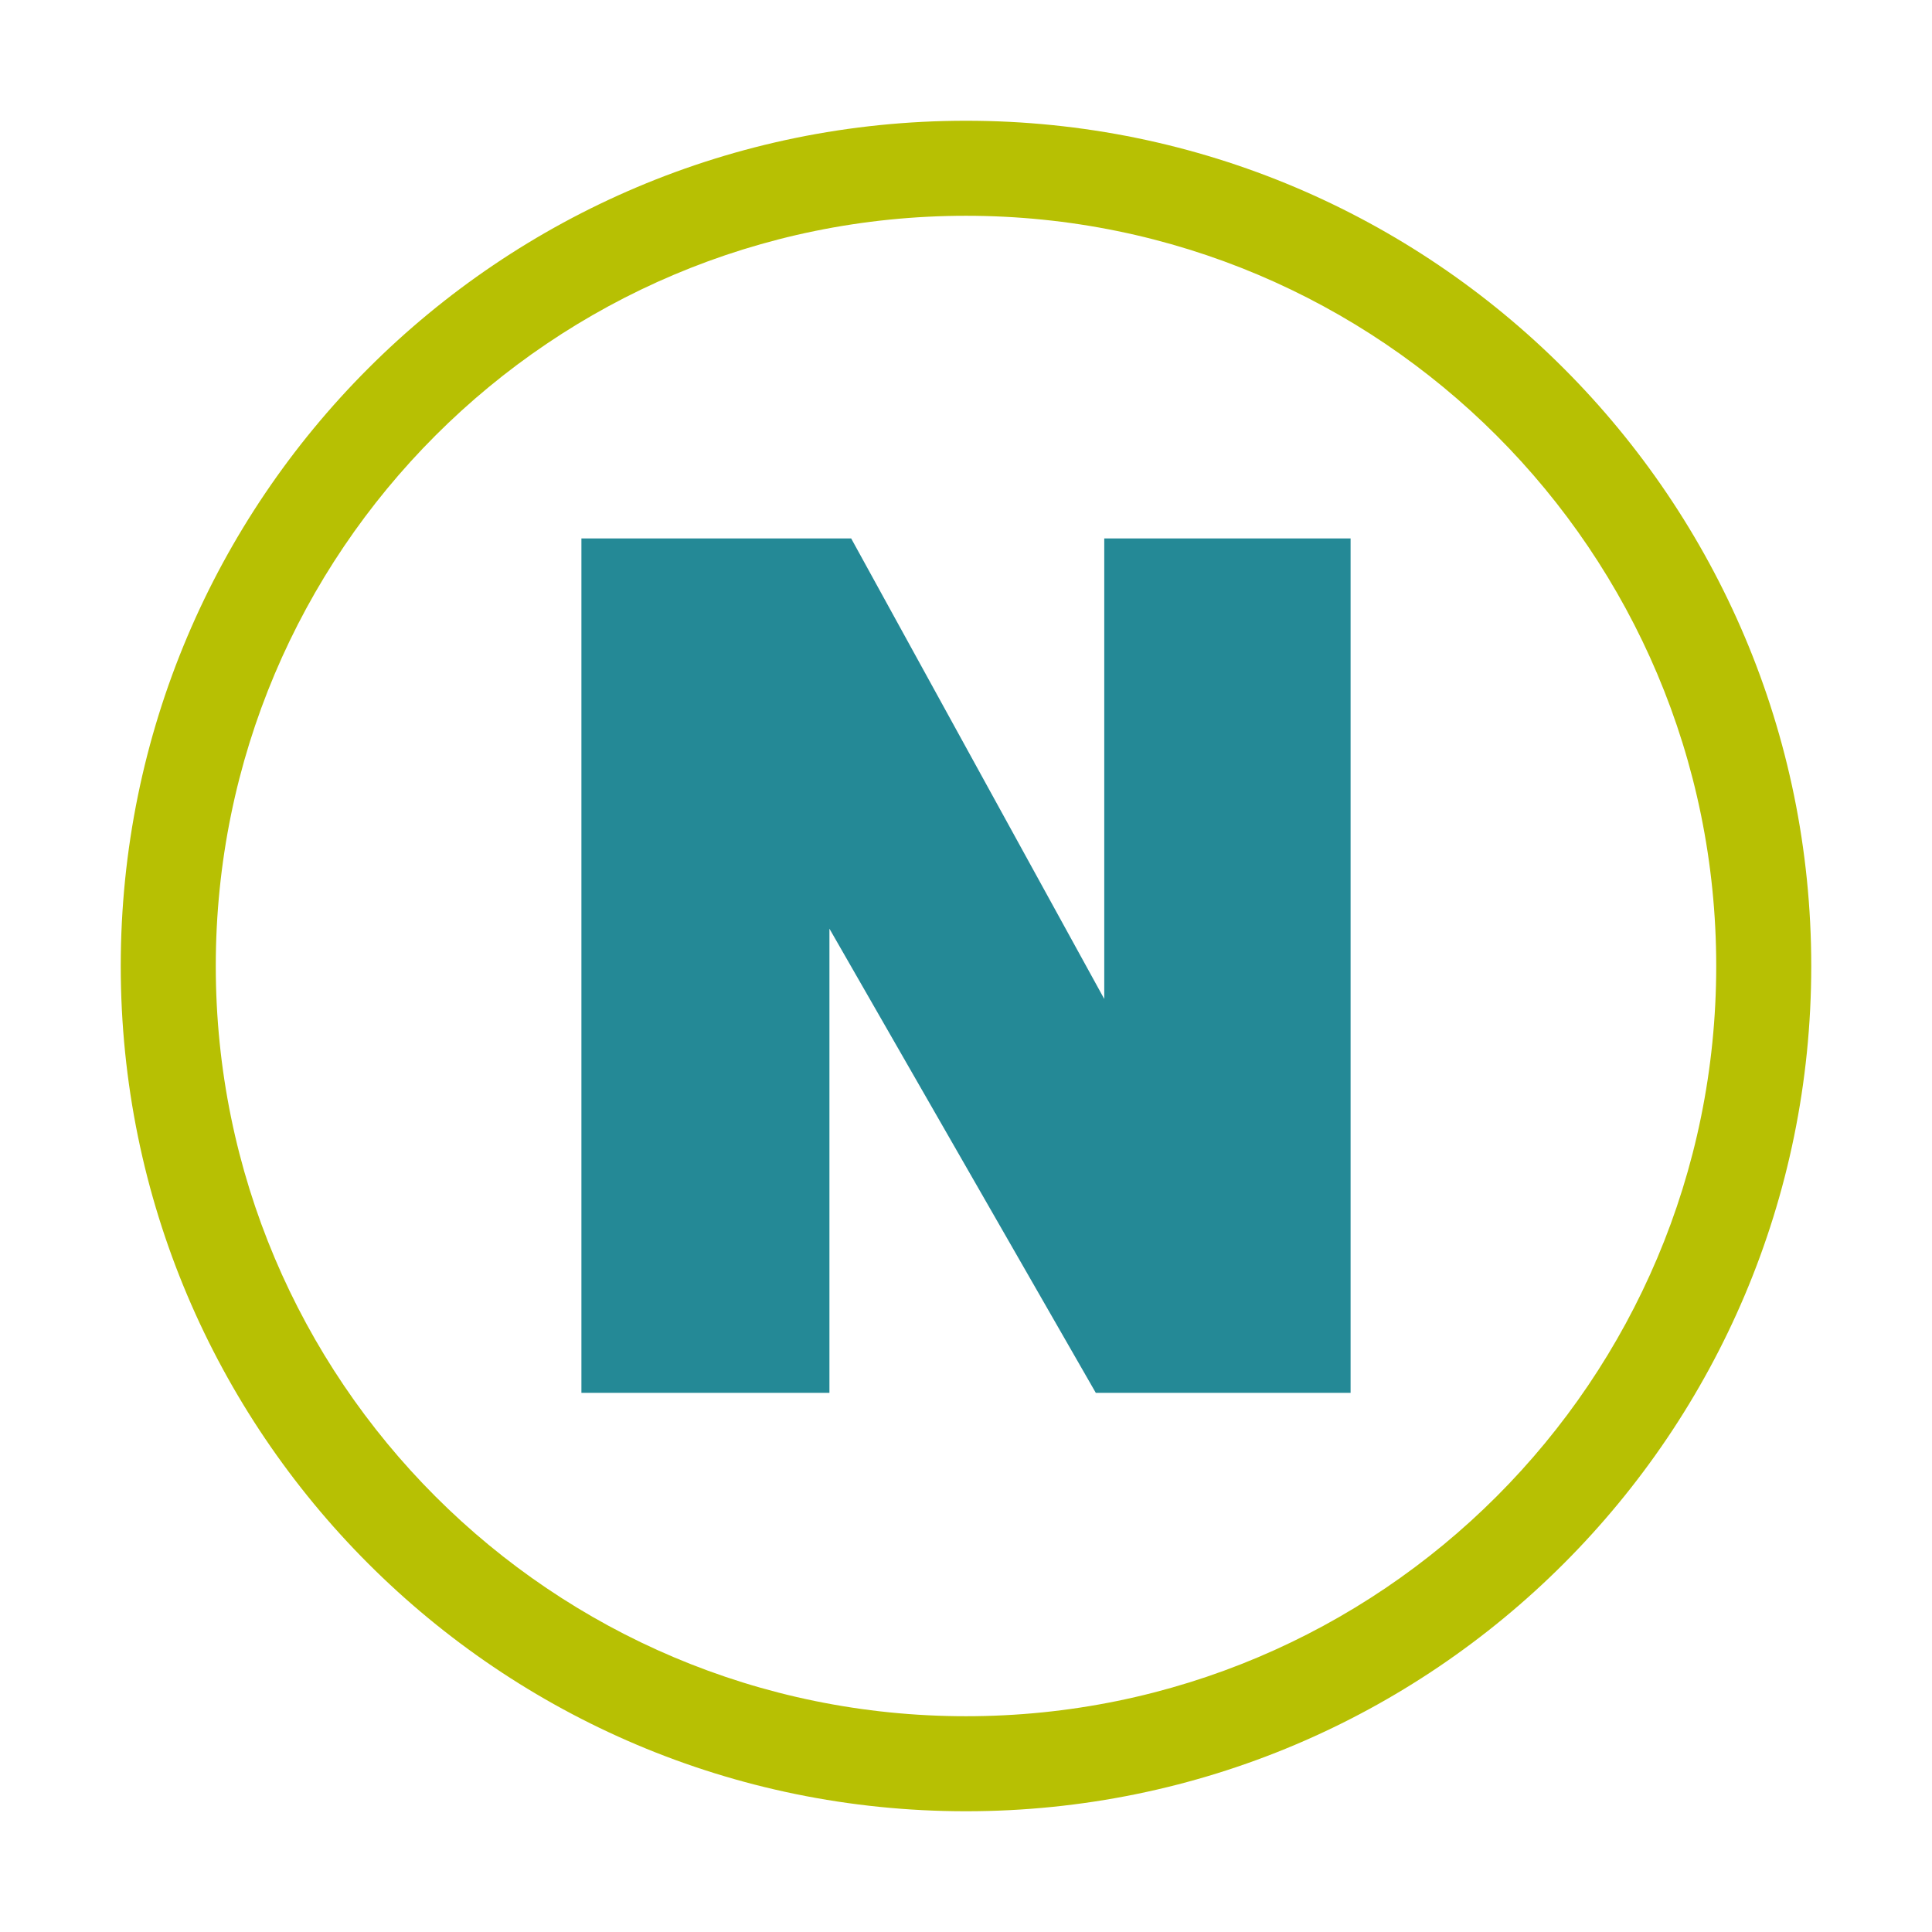 <svg width="16" height="16" viewBox="0 0 16 16" fill="none" xmlns="http://www.w3.org/2000/svg">
<path fill-rule="evenodd" clip-rule="evenodd" d="M8 14.213C11.432 14.213 14.213 11.432 14.213 8C14.213 4.568 11.432 1.787 8 1.787C4.568 1.787 1.787 4.568 1.787 8C1.787 11.432 4.568 14.213 8 14.213ZM8 15C11.866 15 15 11.866 15 8C15 4.134 11.866 1 8 1C4.134 1 1 4.134 1 8C1 11.866 4.134 15 8 15Z" fill="#B7C003"/>
<path d="M7.049 4.459H4.815V11.535H6.869V7.691L9.075 11.535H11.185V4.459H9.145V8.273L7.049 4.459Z" fill="#248996"/>
</svg>
